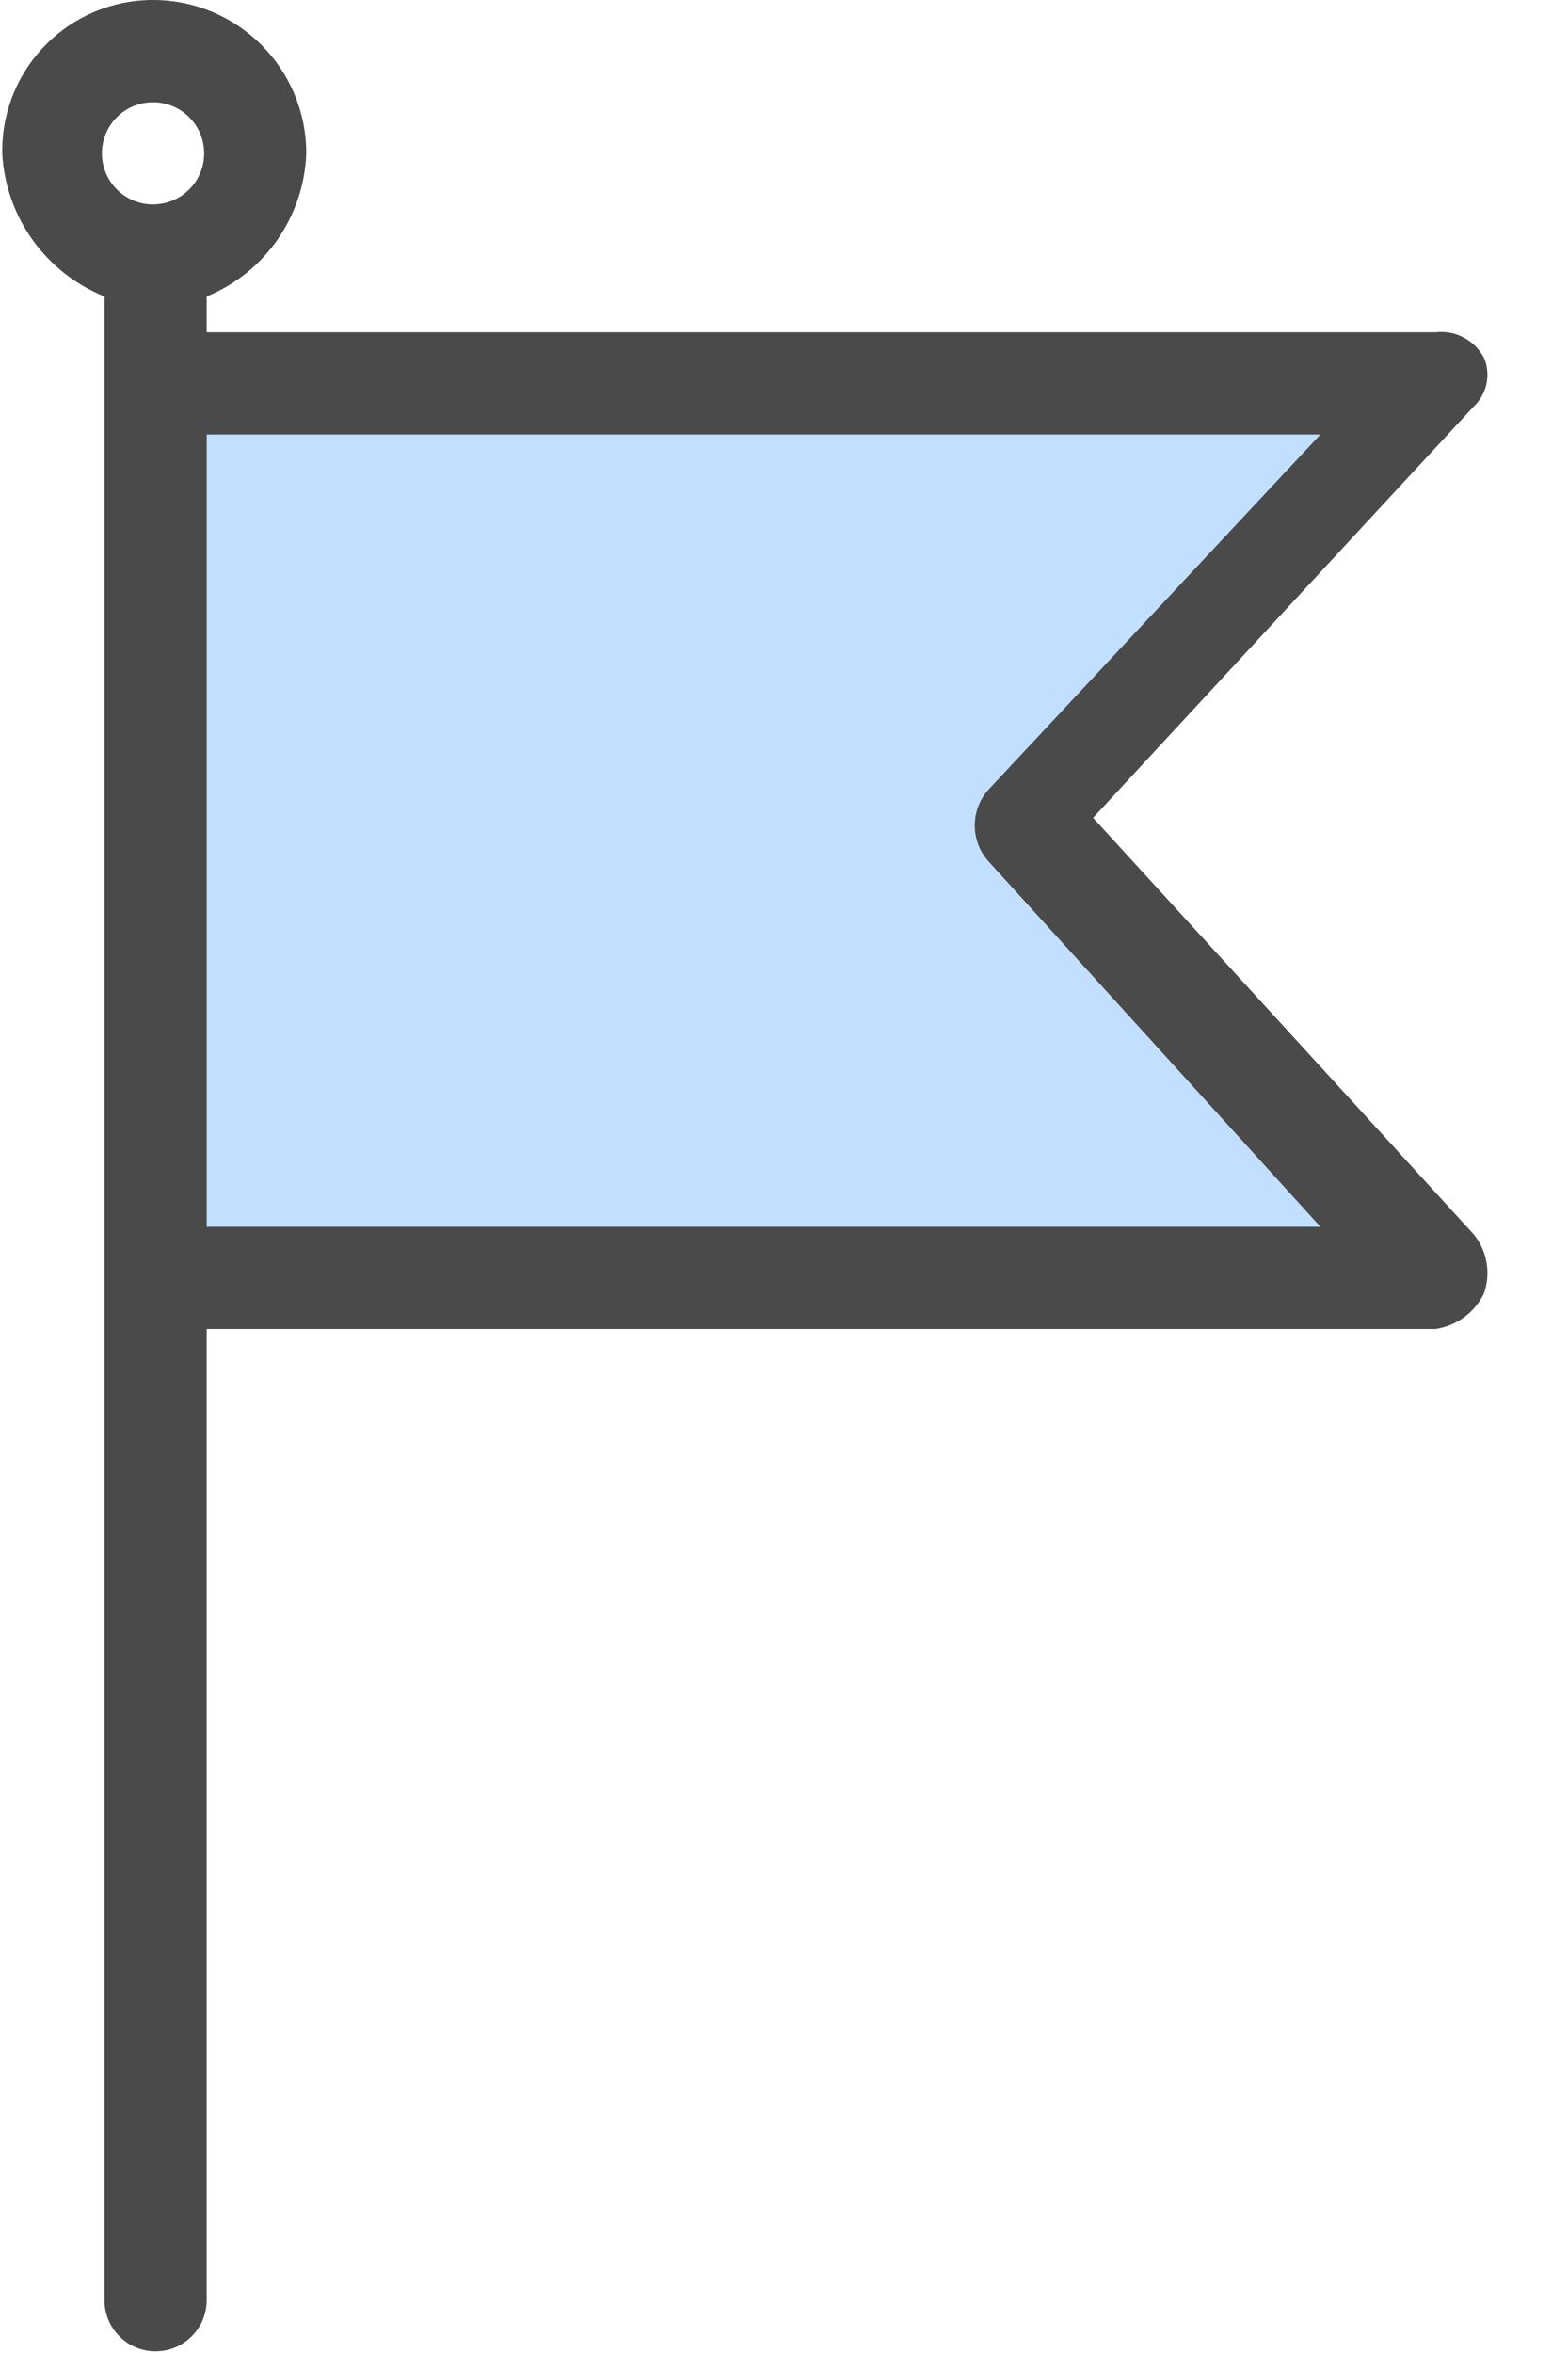 <?xml version="1.0" encoding="UTF-8"?>
<svg width="16px" height="24px" viewBox="0 0 16 24" version="1.1" xmlns="http://www.w3.org/2000/svg" xmlns:xlink="http://www.w3.org/1999/xlink">
    <title>flagblue_icon</title>
    <g id="Talent-Management-UI" stroke="none" stroke-width="1" fill="none" fill-rule="evenodd">
        <g id="06_individual-card_person_A_Edit-View" transform="translate(-469, -255)">
            <g id="Group-33" transform="translate(50, 243)">
                <g id="Group-25">
                    <g id="Group-37" transform="translate(409, 6)">
                        <g id="flagblue_icon" transform="translate(10, 6)">
                            <g id="Group" transform="translate(1.547, 3.742)" fill="#C3DFFF">
                                <polygon id="Path" points="13.101 0.038 8.904 4.6 13.101 9.162 0.458 9.162 0.015 9.162 0.015 0.038 0.458 0.038"></polygon>
                            </g>
                            <path d="M11.154,8.342 L15.039,4.145 C15.173,4.018 15.215,3.82 15.143,3.65 C15.047,3.469 14.851,3.365 14.648,3.389 L2.109,3.389 L2.109,3.024 C2.705,2.779 3.102,2.208 3.125,1.564 C3.125,0.7 2.425,0 1.561,0 C0.712,0 0.023,0.688 0.023,1.538 C0.023,1.547 0.023,1.555 0.023,1.564 C0.057,2.212 0.464,2.781 1.066,3.024 L1.066,23.461 C1.066,23.749 1.299,23.983 1.587,23.983 C1.875,23.983 2.109,23.749 2.109,23.461 L2.109,13.555 L14.648,13.555 C14.863,13.524 15.049,13.387 15.143,13.19 C15.214,12.986 15.175,12.759 15.039,12.591 L11.154,8.342 Z M1.561,1.043 C1.849,1.043 2.083,1.276 2.083,1.564 C2.083,1.852 1.849,2.085 1.561,2.085 C1.273,2.085 1.04,1.852 1.04,1.564 C1.04,1.276 1.273,1.043 1.561,1.043 Z M2.109,12.513 L2.109,4.432 L13.474,4.432 L10.086,8.055 C9.9,8.263 9.9,8.577 10.086,8.785 L13.474,12.513 L2.109,12.513 L2.109,12.513 Z" id="Shape" fill="#4A4A4A" fill-rule="nonzero"></path>
                        </g>
                    </g>
                </g>
            </g>
        </g>
    </g>
</svg>